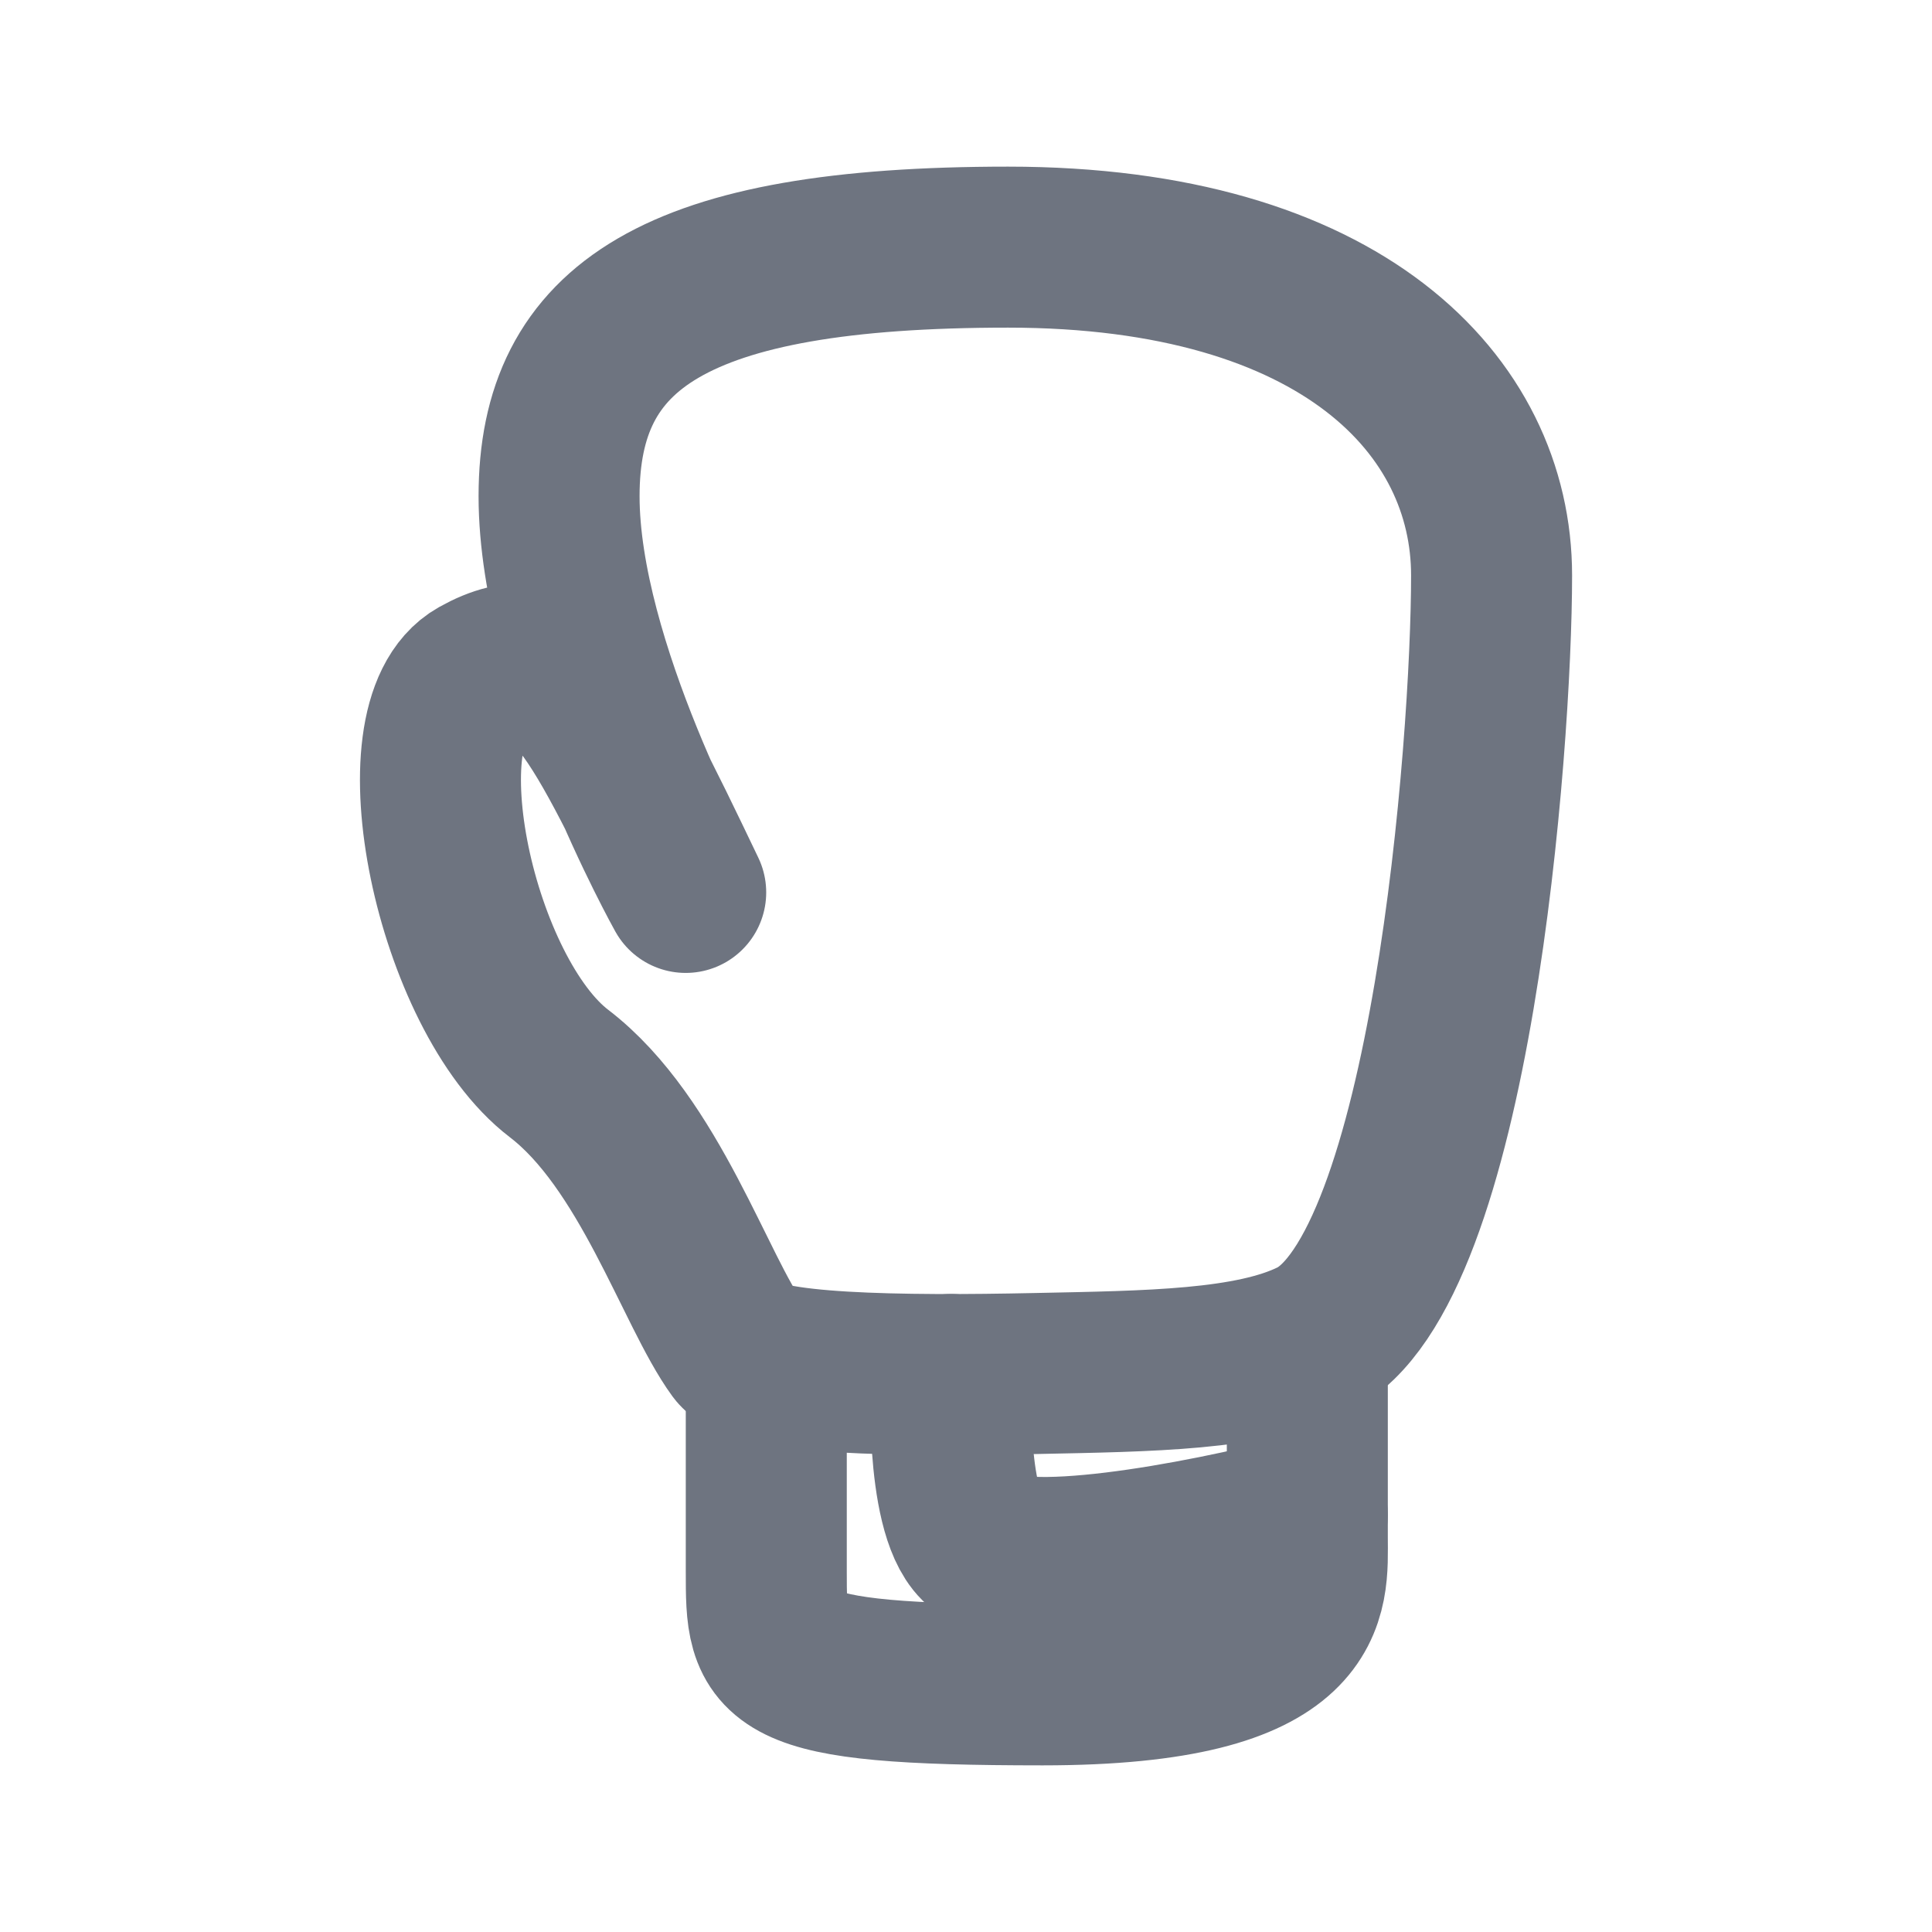 <svg width="24" height="24" viewBox="0 0 24 24" fill="none" xmlns="http://www.w3.org/2000/svg">
<path d="M8.518 11.086C8.518 11.086 6.945 8.273 6.945 6.164C6.945 4.055 8.375 3.07 12.522 3.07C16.669 3.07 18.529 5.039 18.529 7.148C18.529 9.258 18.028 15.797 16.312 16.641C15.537 17.022 14.271 17.033 12.88 17.062C11.188 17.098 9.396 17.078 9.16 16.755C8.636 16.037 8.07 14.197 6.945 13.336C5.657 12.352 4.942 8.977 5.943 8.414C6.945 7.852 7.374 8.695 8.518 11.086Z" stroke="#6E7480" stroke-width="2" stroke-miterlimit="10" stroke-linecap="round" stroke-linejoin="round"/>
<path d="M16.24 16.711C16.24 16.711 16.24 18.398 16.24 19.102C16.24 19.805 16.383 20.93 12.951 20.93C9.519 20.93 9.519 20.648 9.519 19.523C9.519 18.82 9.519 16.94 9.519 16.94" stroke="#6E7480" stroke-width="2" stroke-miterlimit="10" stroke-linecap="round" stroke-linejoin="round"/>
<path d="M11.816 17.074C11.816 17.074 11.735 18.749 12.164 19.171C12.594 19.593 14.882 19.171 16.24 18.819" stroke="#6E7480" stroke-width="2" stroke-miterlimit="10" stroke-linecap="round" stroke-linejoin="round"/>
</svg>
